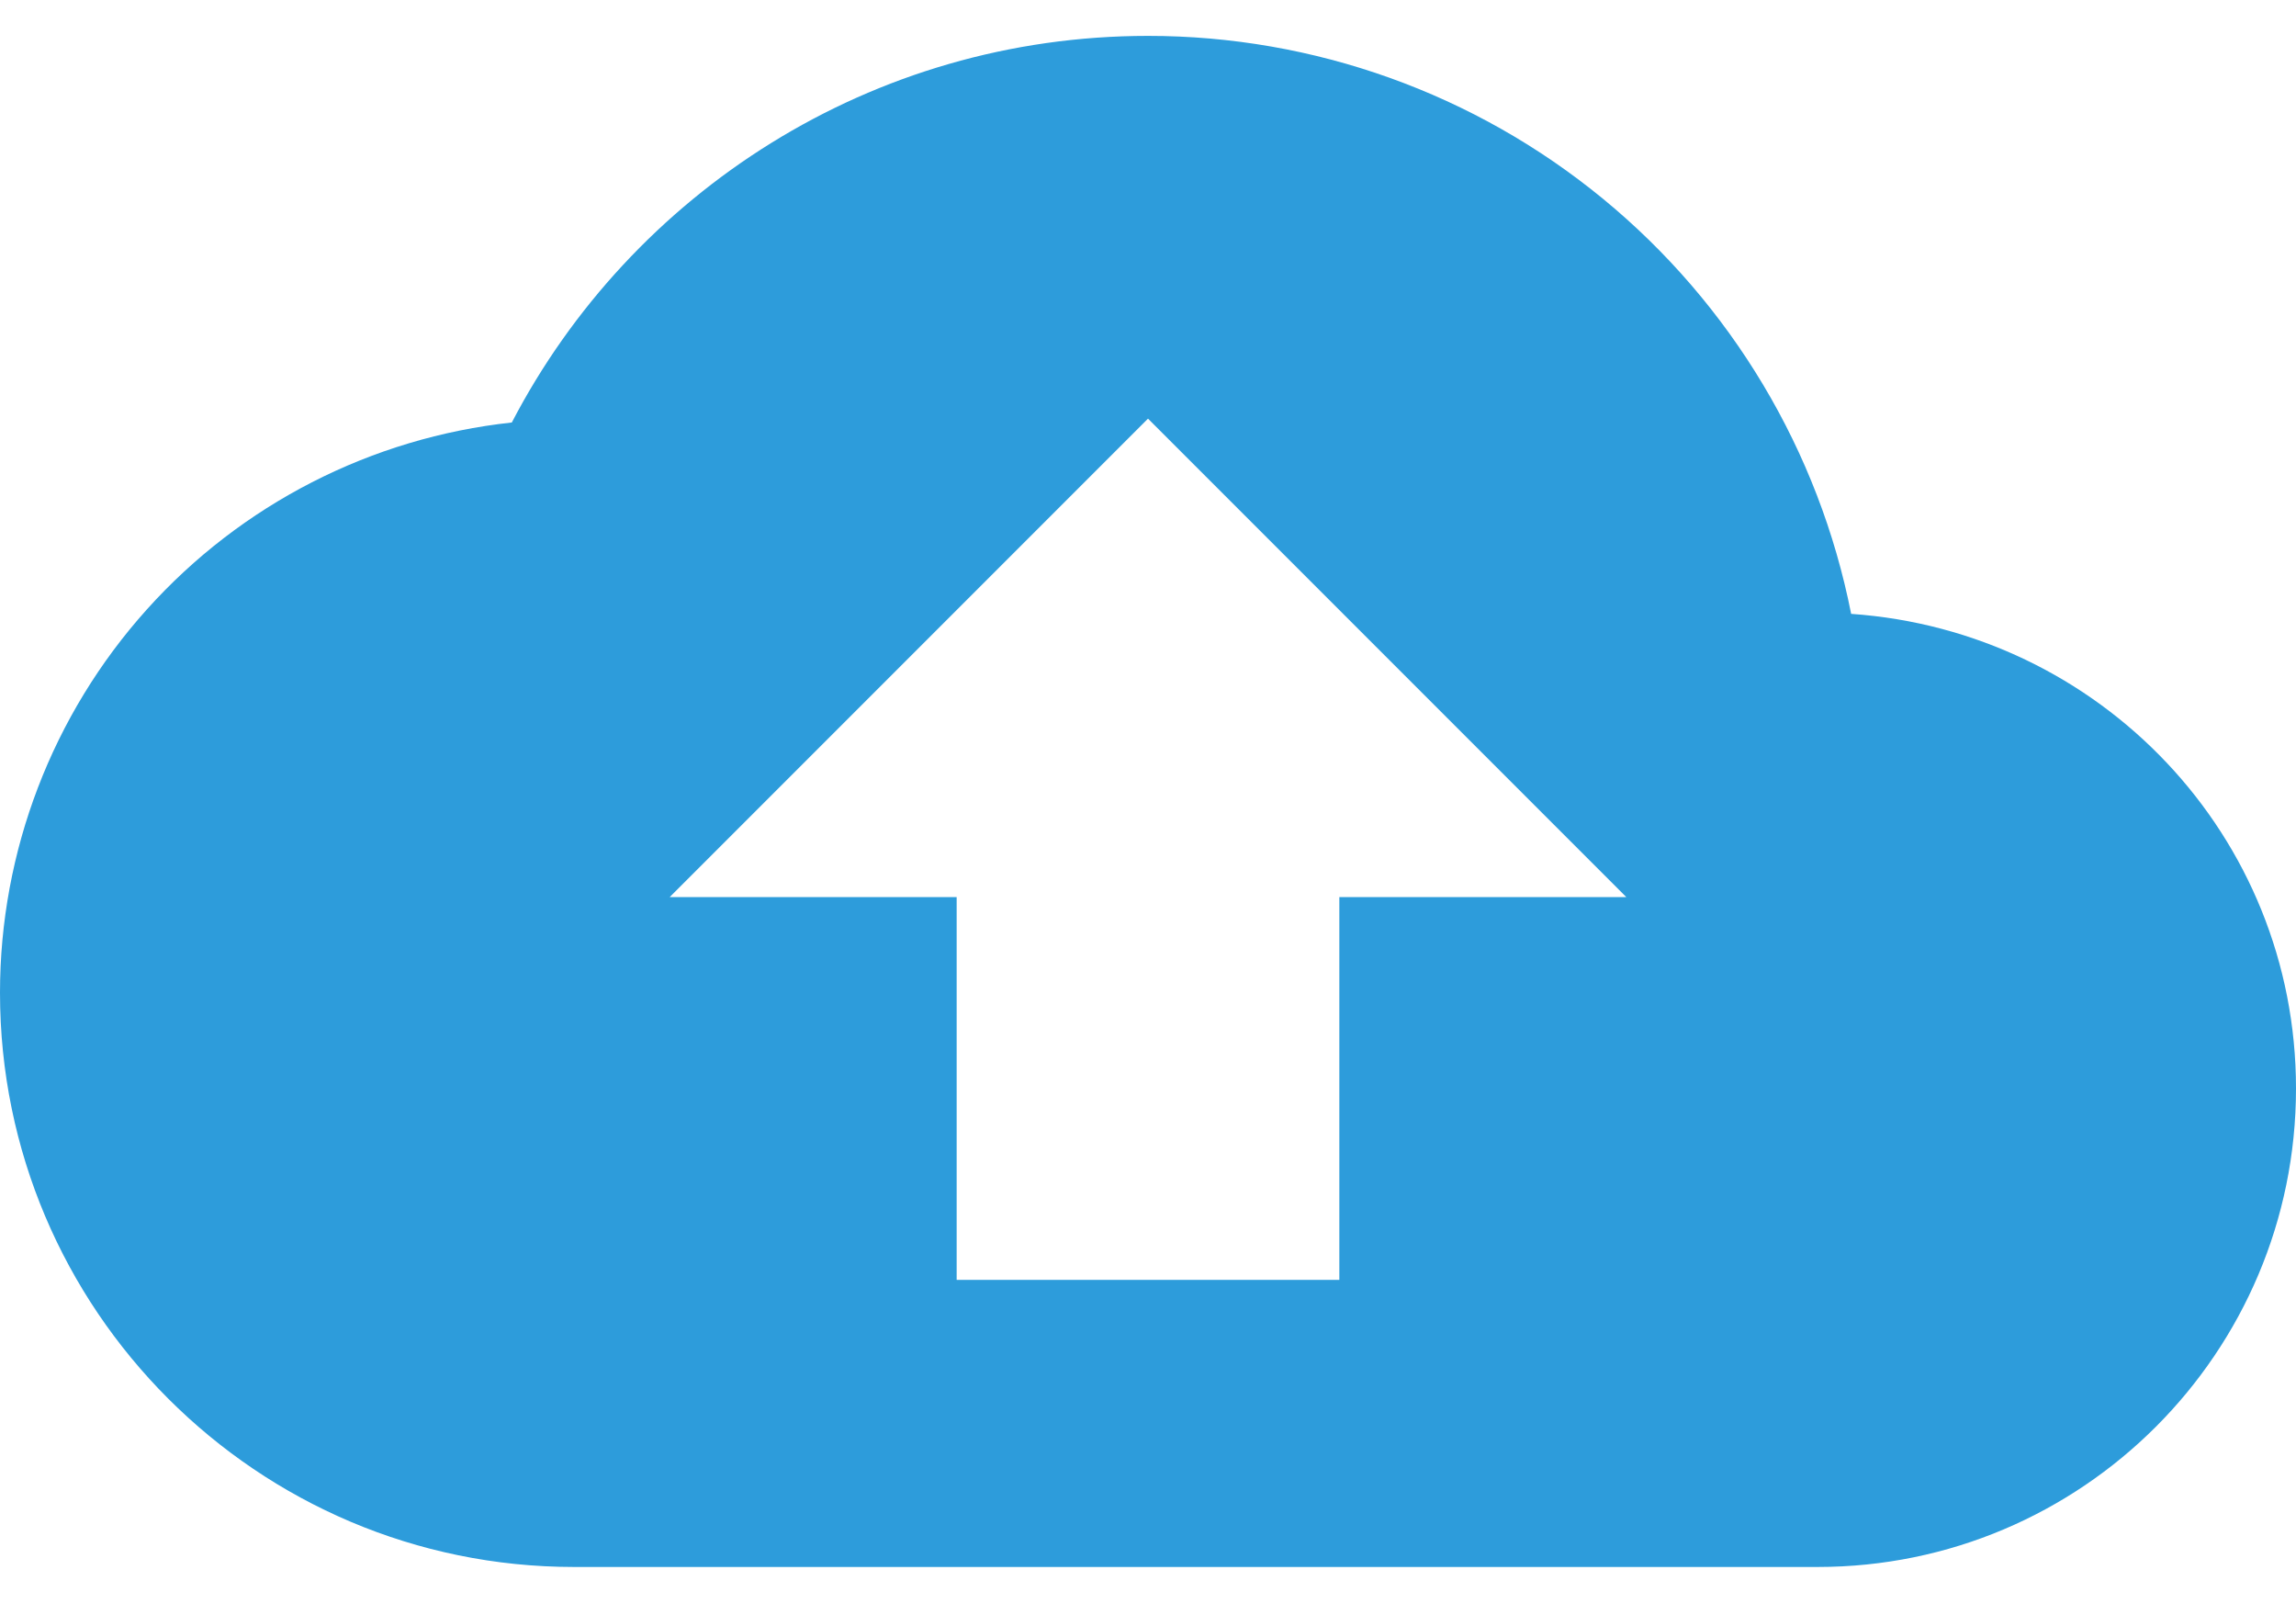 <svg width="128" height="90" viewBox="0 0 128 90" fill="none" xmlns="http://www.w3.org/2000/svg">
<path d="M103.2 34.213C101.409 25.134 96.521 16.959 89.371 11.084C82.222 5.209 73.254 1.998 64 2C48.587 2 35.2 10.747 28.533 23.547C20.695 24.394 13.445 28.108 8.179 33.975C2.912 39.842 -0.001 47.449 2.15961e-07 55.333C2.15961e-07 72.987 14.347 87.333 32 87.333H101.333C116.053 87.333 128 75.387 128 60.667C128 46.587 117.067 35.173 103.2 34.213ZM74.667 50V71.333H53.333V50H37.333L64 23.333L90.667 50H74.667Z" fill="#2D9CDB"/>
</svg>
